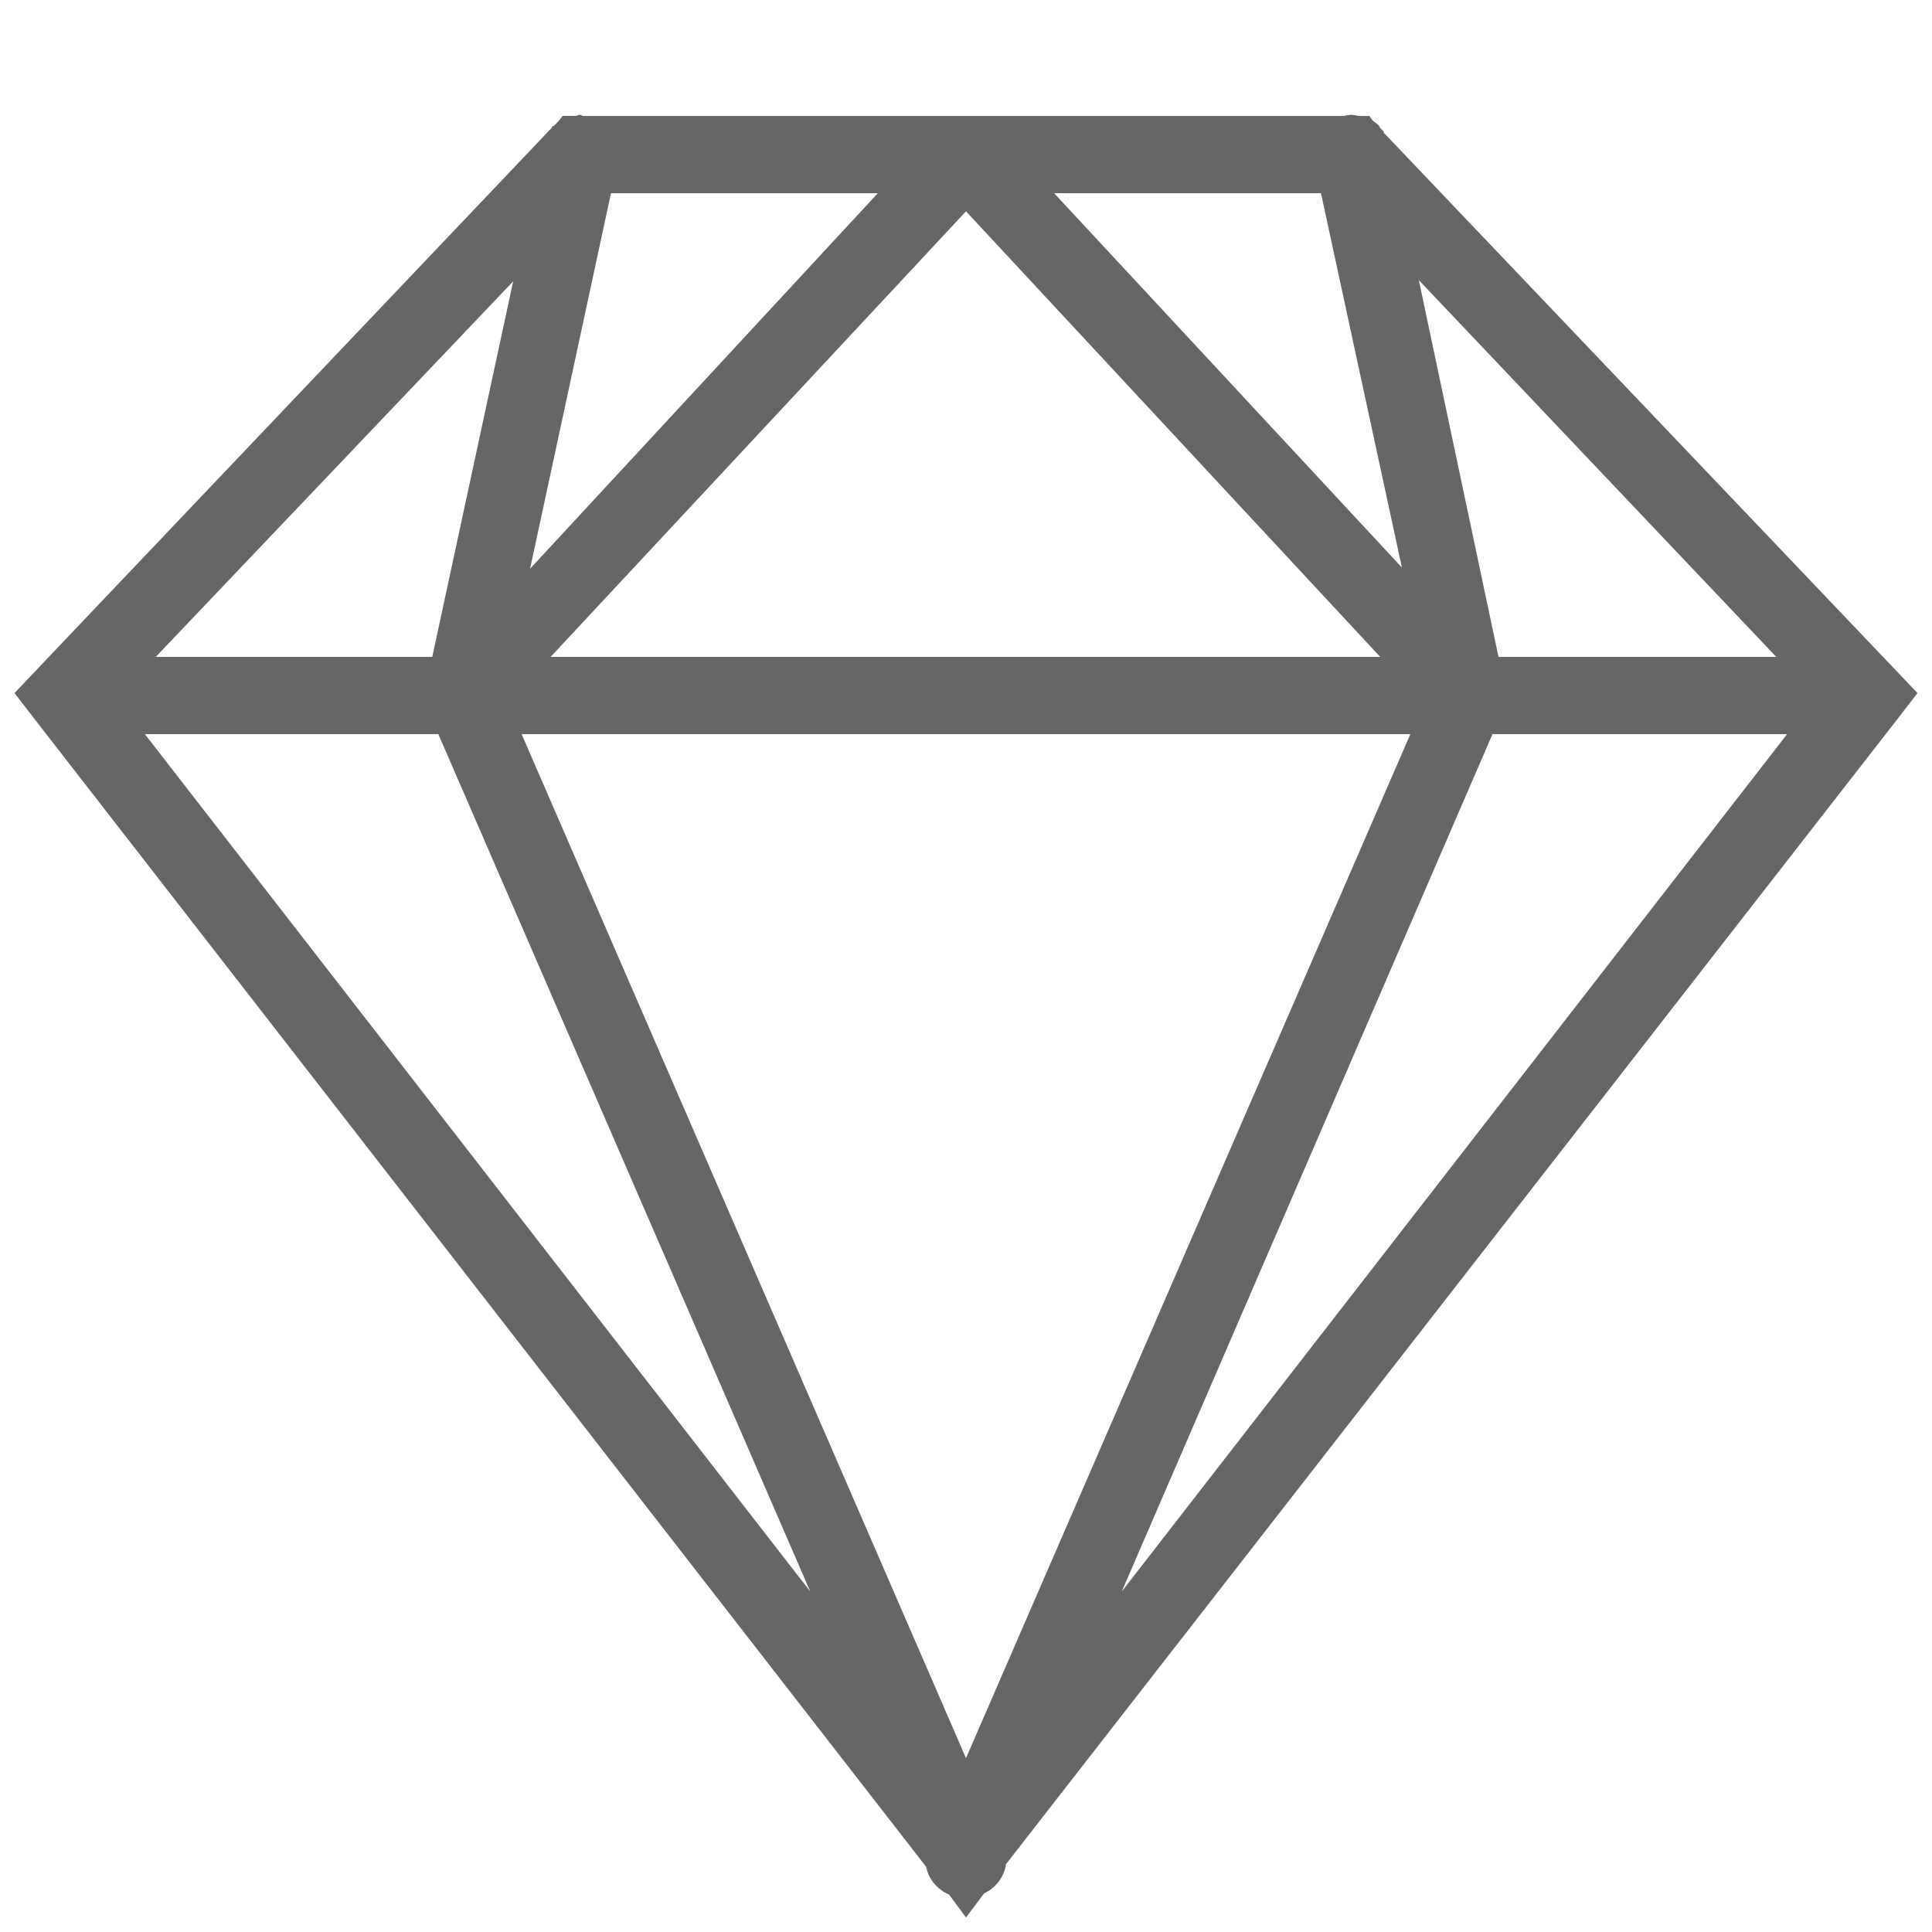 <svg fill="#666" height="50" viewBox="0 0 50 50" width="50" xmlns="http://www.w3.org/2000/svg"><path d="m15 2.969c-.031.008-.062.02-.094.031h-.344l-.125.156c-.023.02-.043.039-.062.062l-.031.031c-.02.008-.043.02-.062.031v.031c-.047.039-.086.078-.125.125l-13.188 13.875-.594.625.531.688 23.062 29.688c.066.324.289.59.594.719l.438.594.469-.625c.293-.137.5-.402.562-.719 0-.012 0-.02 0-.031l23.062-29.625.531-.688-.594-.625-13.156-13.812c-.02-.023-.039-.043-.062-.062v-.031c-.027-.035-.059-.066-.094-.094l-.031-.062c-.047-.047-.102-.09-.156-.125l-.094-.125h-.281c-.062-.016-.125-.027-.188-.031-.062.004-.125.016-.188.031h-19.688c-.031-.012-.062-.023-.094-.031zm.812 2.031h6.906l-9 9.719zm11.469 0h6.906l2.094 9.688zm-2.281.469 10.719 11.531h-21.469zm11.719 1.781 9.25 9.75h-7.188zm-23.438.031-2.094 9.719h-7.156zm-9.531 11.719h7.594l9.625 22.188zm9.75 0h23l-11.5 26.5zm25.125 0h7.625l-17.219 22.188z"/></svg>
